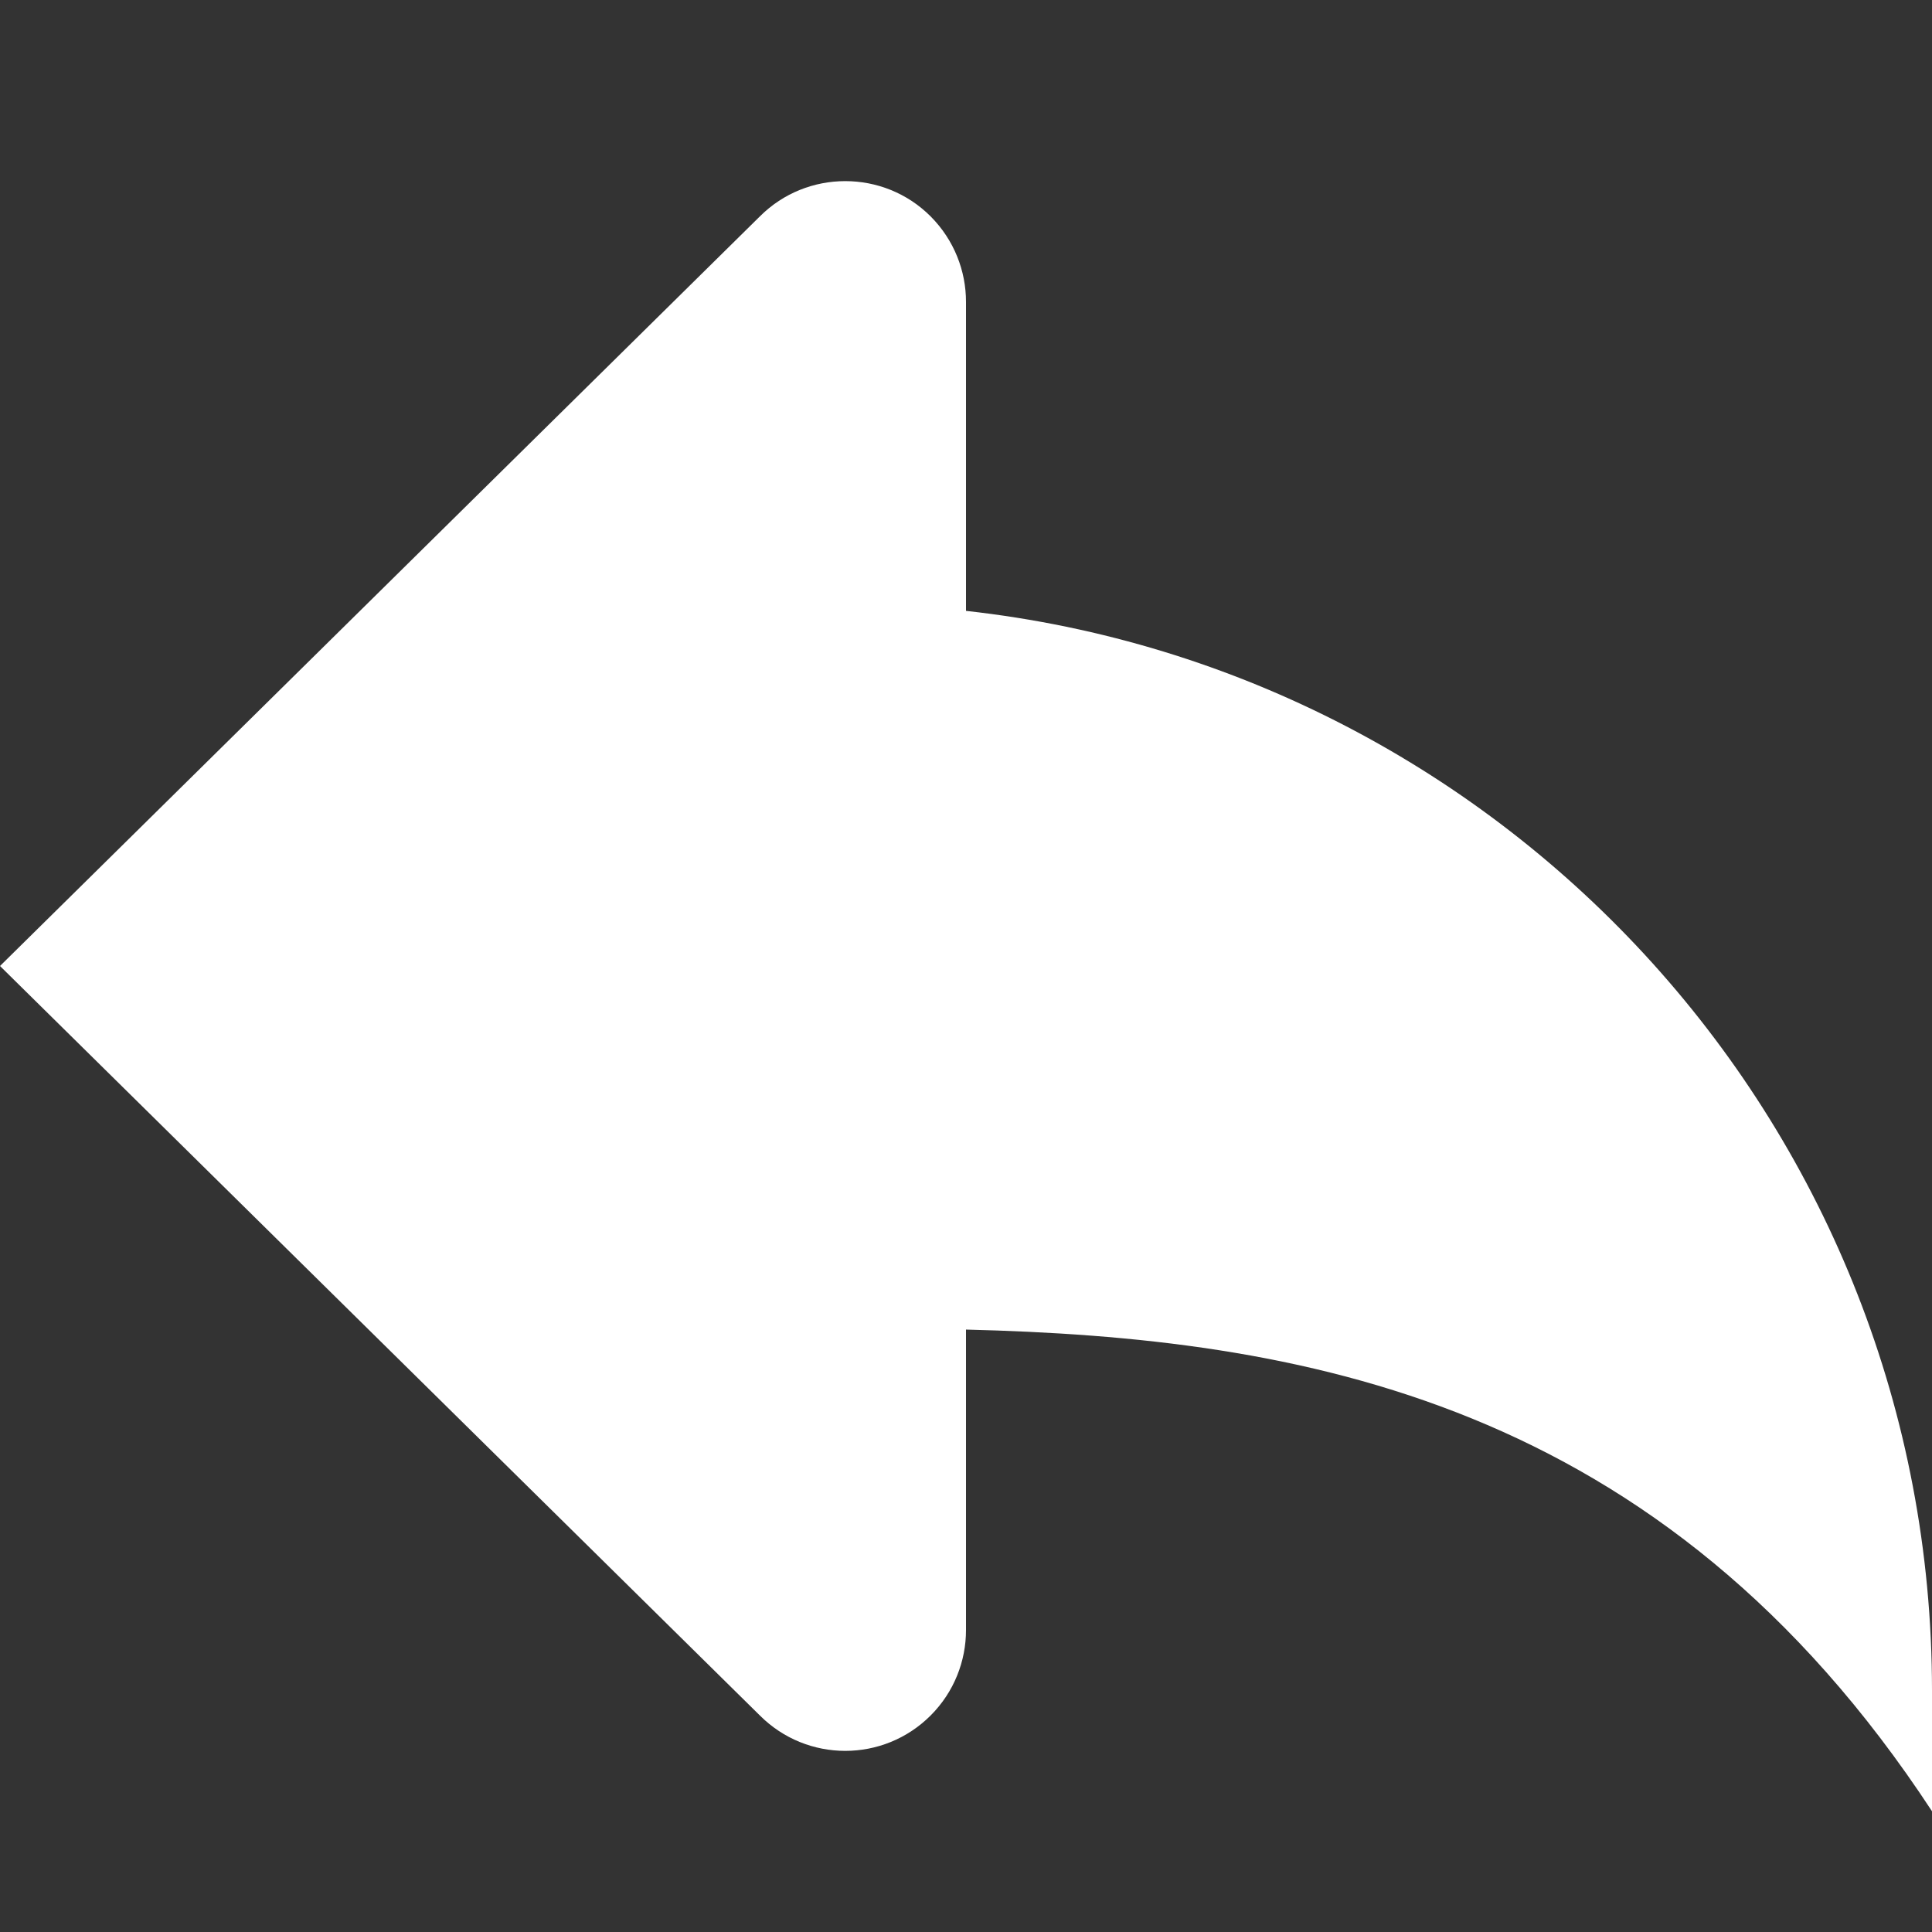 <svg version="1.2" baseProfile="tiny" xmlns="http://www.w3.org/2000/svg" width="24" height="24" viewBox="4 4 16 16"><rect x="4" y="4" width="16" height="16" fill="#333333" stroke="none"/><path fill="white" d="M12 9.059v-2.559c0-.256-.098-.512-.293-.708-.195-.195-.451-.292-.707-.292s-.512.097-.707.292l-6.293 6.208 6.293 6.207c.195.195.451.293.707.293s.512-.098.707-.293.293-.452.293-.707v-2.489c2.75.068 5.755.566 8 3.989v-1c0-4.633-3.5-8.443-8-8.941z"/></svg>